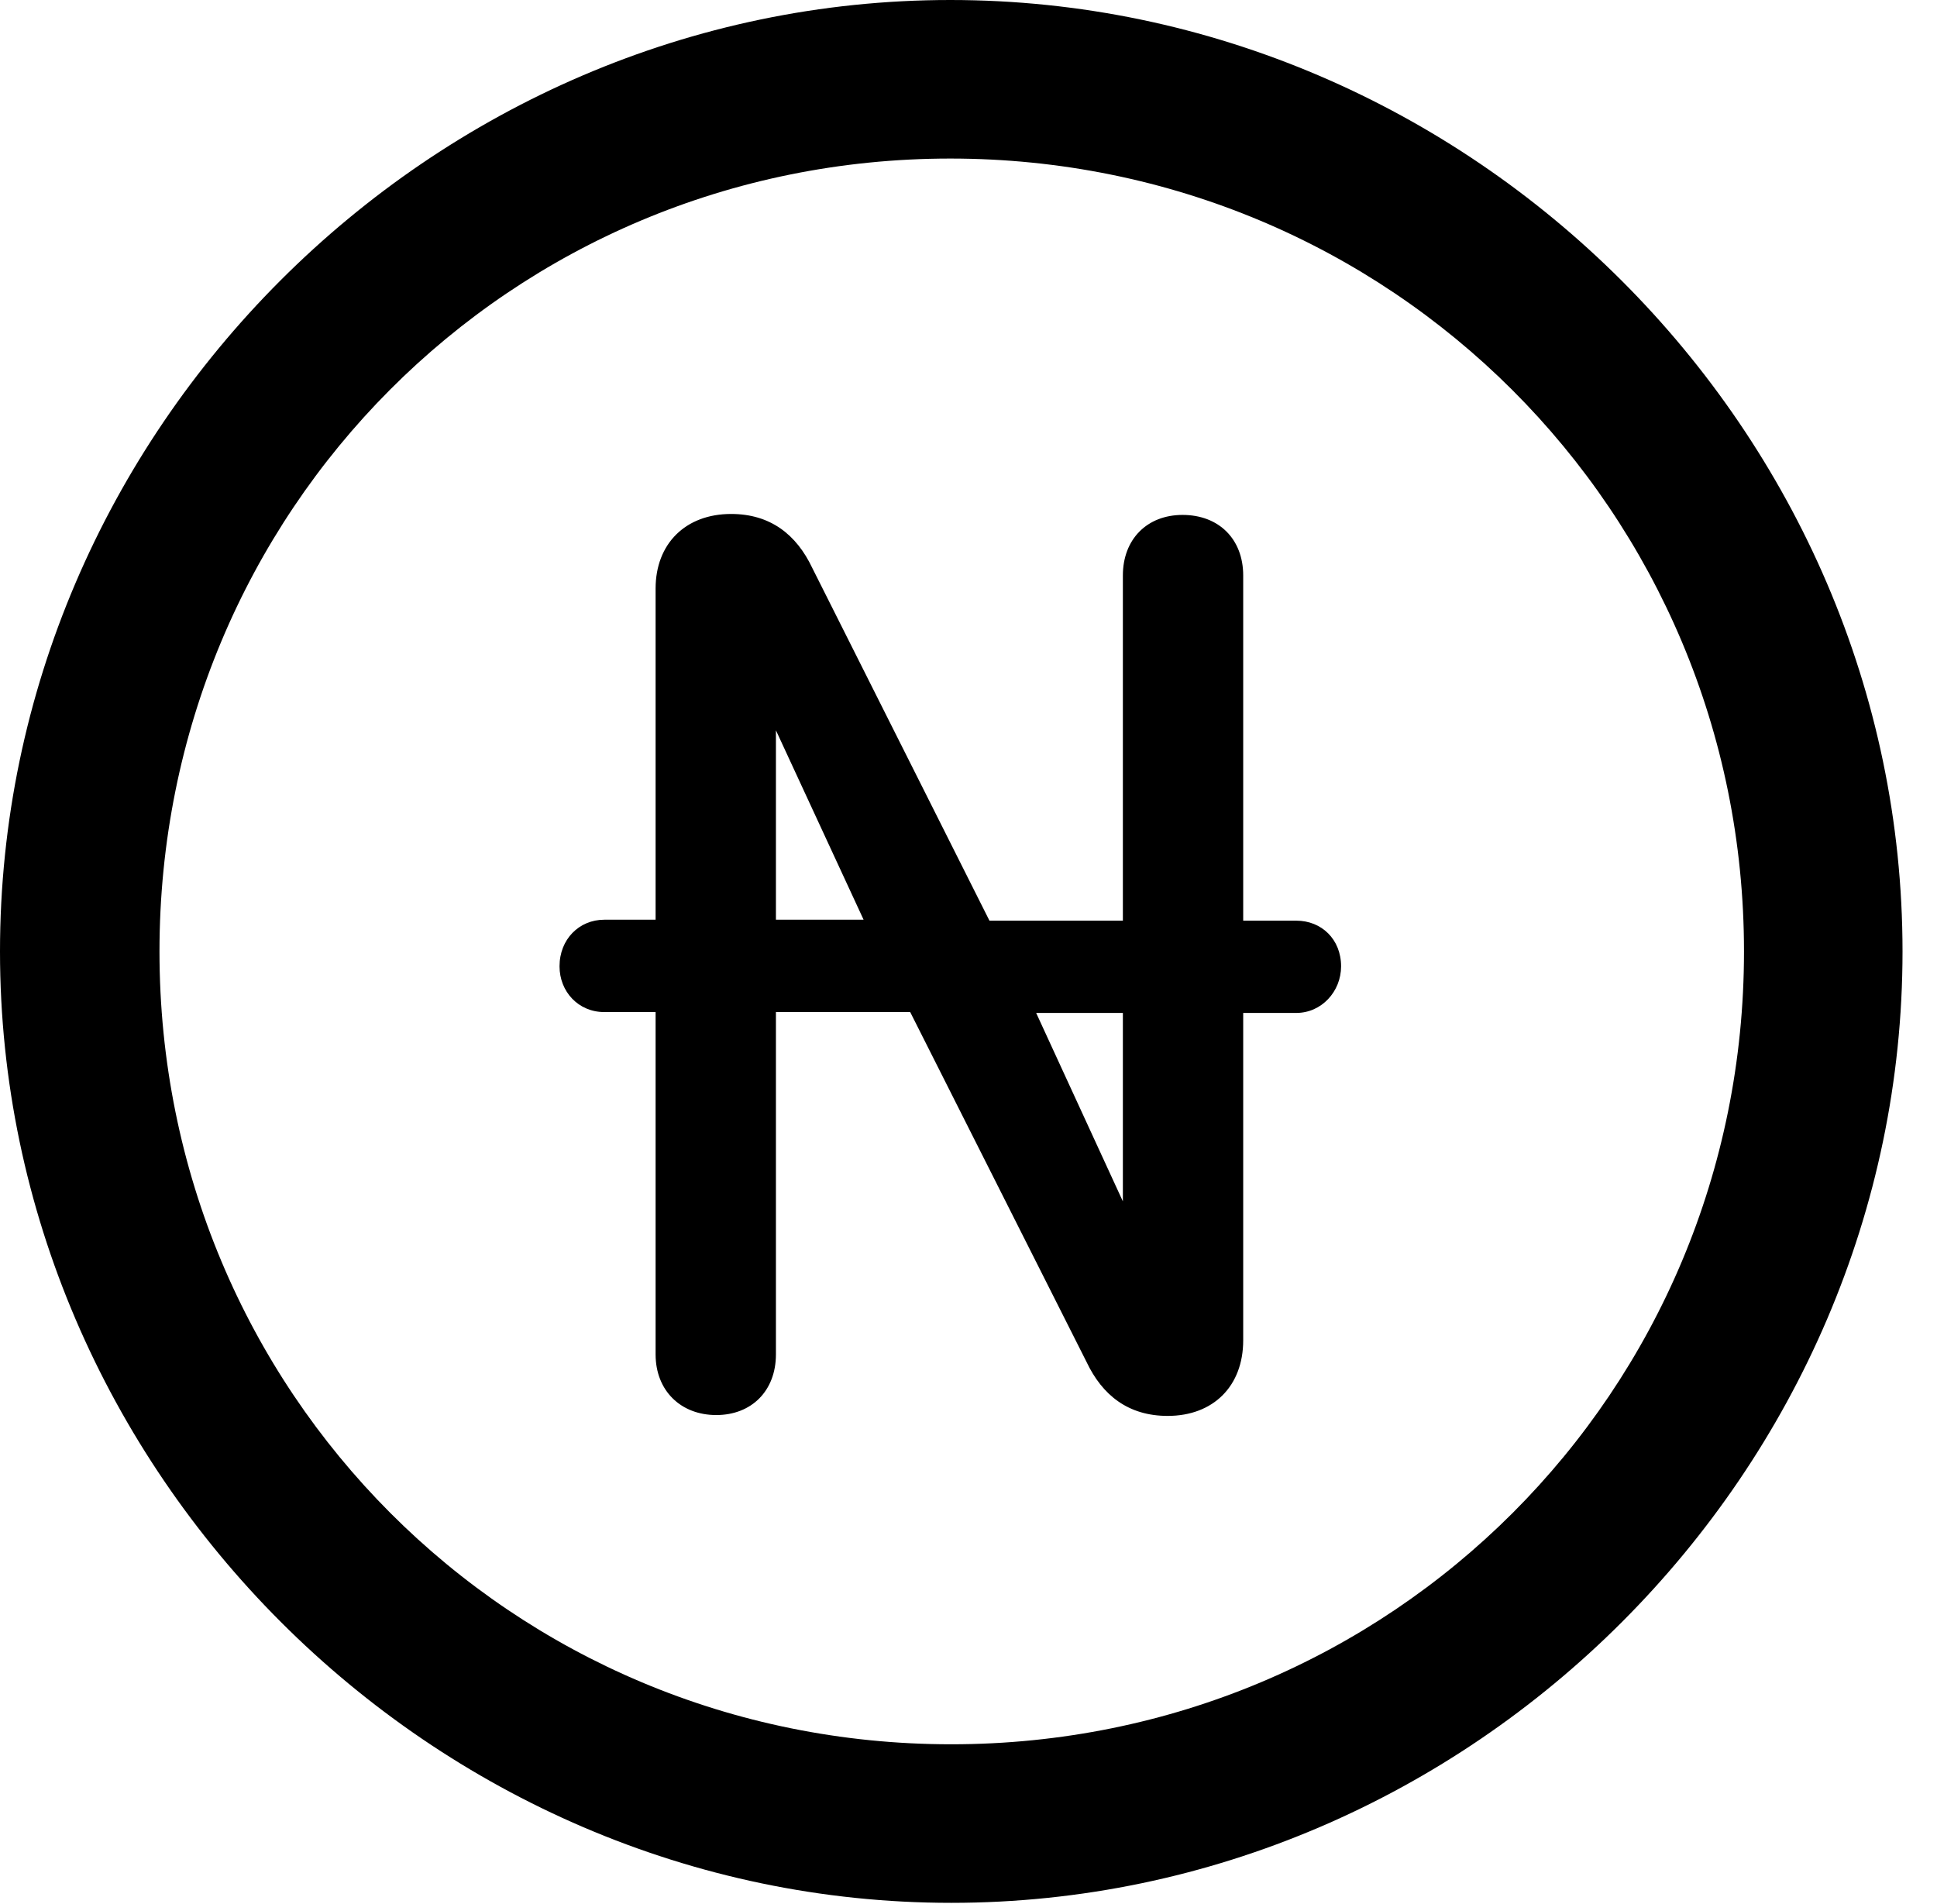 <svg version="1.1" xmlns="http://www.w3.org/2000/svg" xmlns:xlink="http://www.w3.org/1999/xlink" width="20.283" height="19.932" viewBox="0 0 20.283 19.932">
 <g>
  <rect height="19.932" opacity="0" width="20.283" x="0" y="0"/>
  <path d="M9.961 19.922C15.41 19.922 19.922 15.4 19.922 9.961C19.922 4.512 15.4 0 9.951 0C4.512 0 0 4.512 0 9.961C0 15.4 4.521 19.922 9.961 19.922ZM9.961 18.262C5.352 18.262 1.67 14.57 1.67 9.961C1.67 5.352 5.342 1.66 9.951 1.66C14.56 1.66 18.262 5.352 18.262 9.961C18.262 14.57 14.57 18.262 9.961 18.262Z" fill="currentColor"/>
  <path d="M5.859 10.117C5.859 10.381 6.055 10.596 6.328 10.596L6.865 10.596L6.865 14.18C6.865 14.56 7.129 14.815 7.5 14.815C7.871 14.815 8.125 14.56 8.125 14.18L8.125 10.596L9.531 10.596L11.377 14.258C11.543 14.609 11.816 14.824 12.227 14.824C12.705 14.824 13.018 14.512 13.018 14.033L13.018 10.605L13.574 10.605C13.838 10.605 14.043 10.381 14.043 10.117C14.043 9.834 13.838 9.639 13.574 9.639L13.018 9.639L13.018 6.025C13.018 5.645 12.764 5.391 12.383 5.391C12.012 5.391 11.758 5.645 11.758 6.025L11.758 9.639L10.361 9.639L8.506 5.947C8.34 5.596 8.066 5.381 7.656 5.381C7.178 5.381 6.865 5.693 6.865 6.162L6.865 9.629L6.328 9.629C6.064 9.629 5.859 9.834 5.859 10.117ZM8.125 9.629L8.125 7.646L9.043 9.629ZM10.85 10.605L11.758 10.605L11.758 12.578Z" fill="currentColor"/>
 </g>
</svg>
